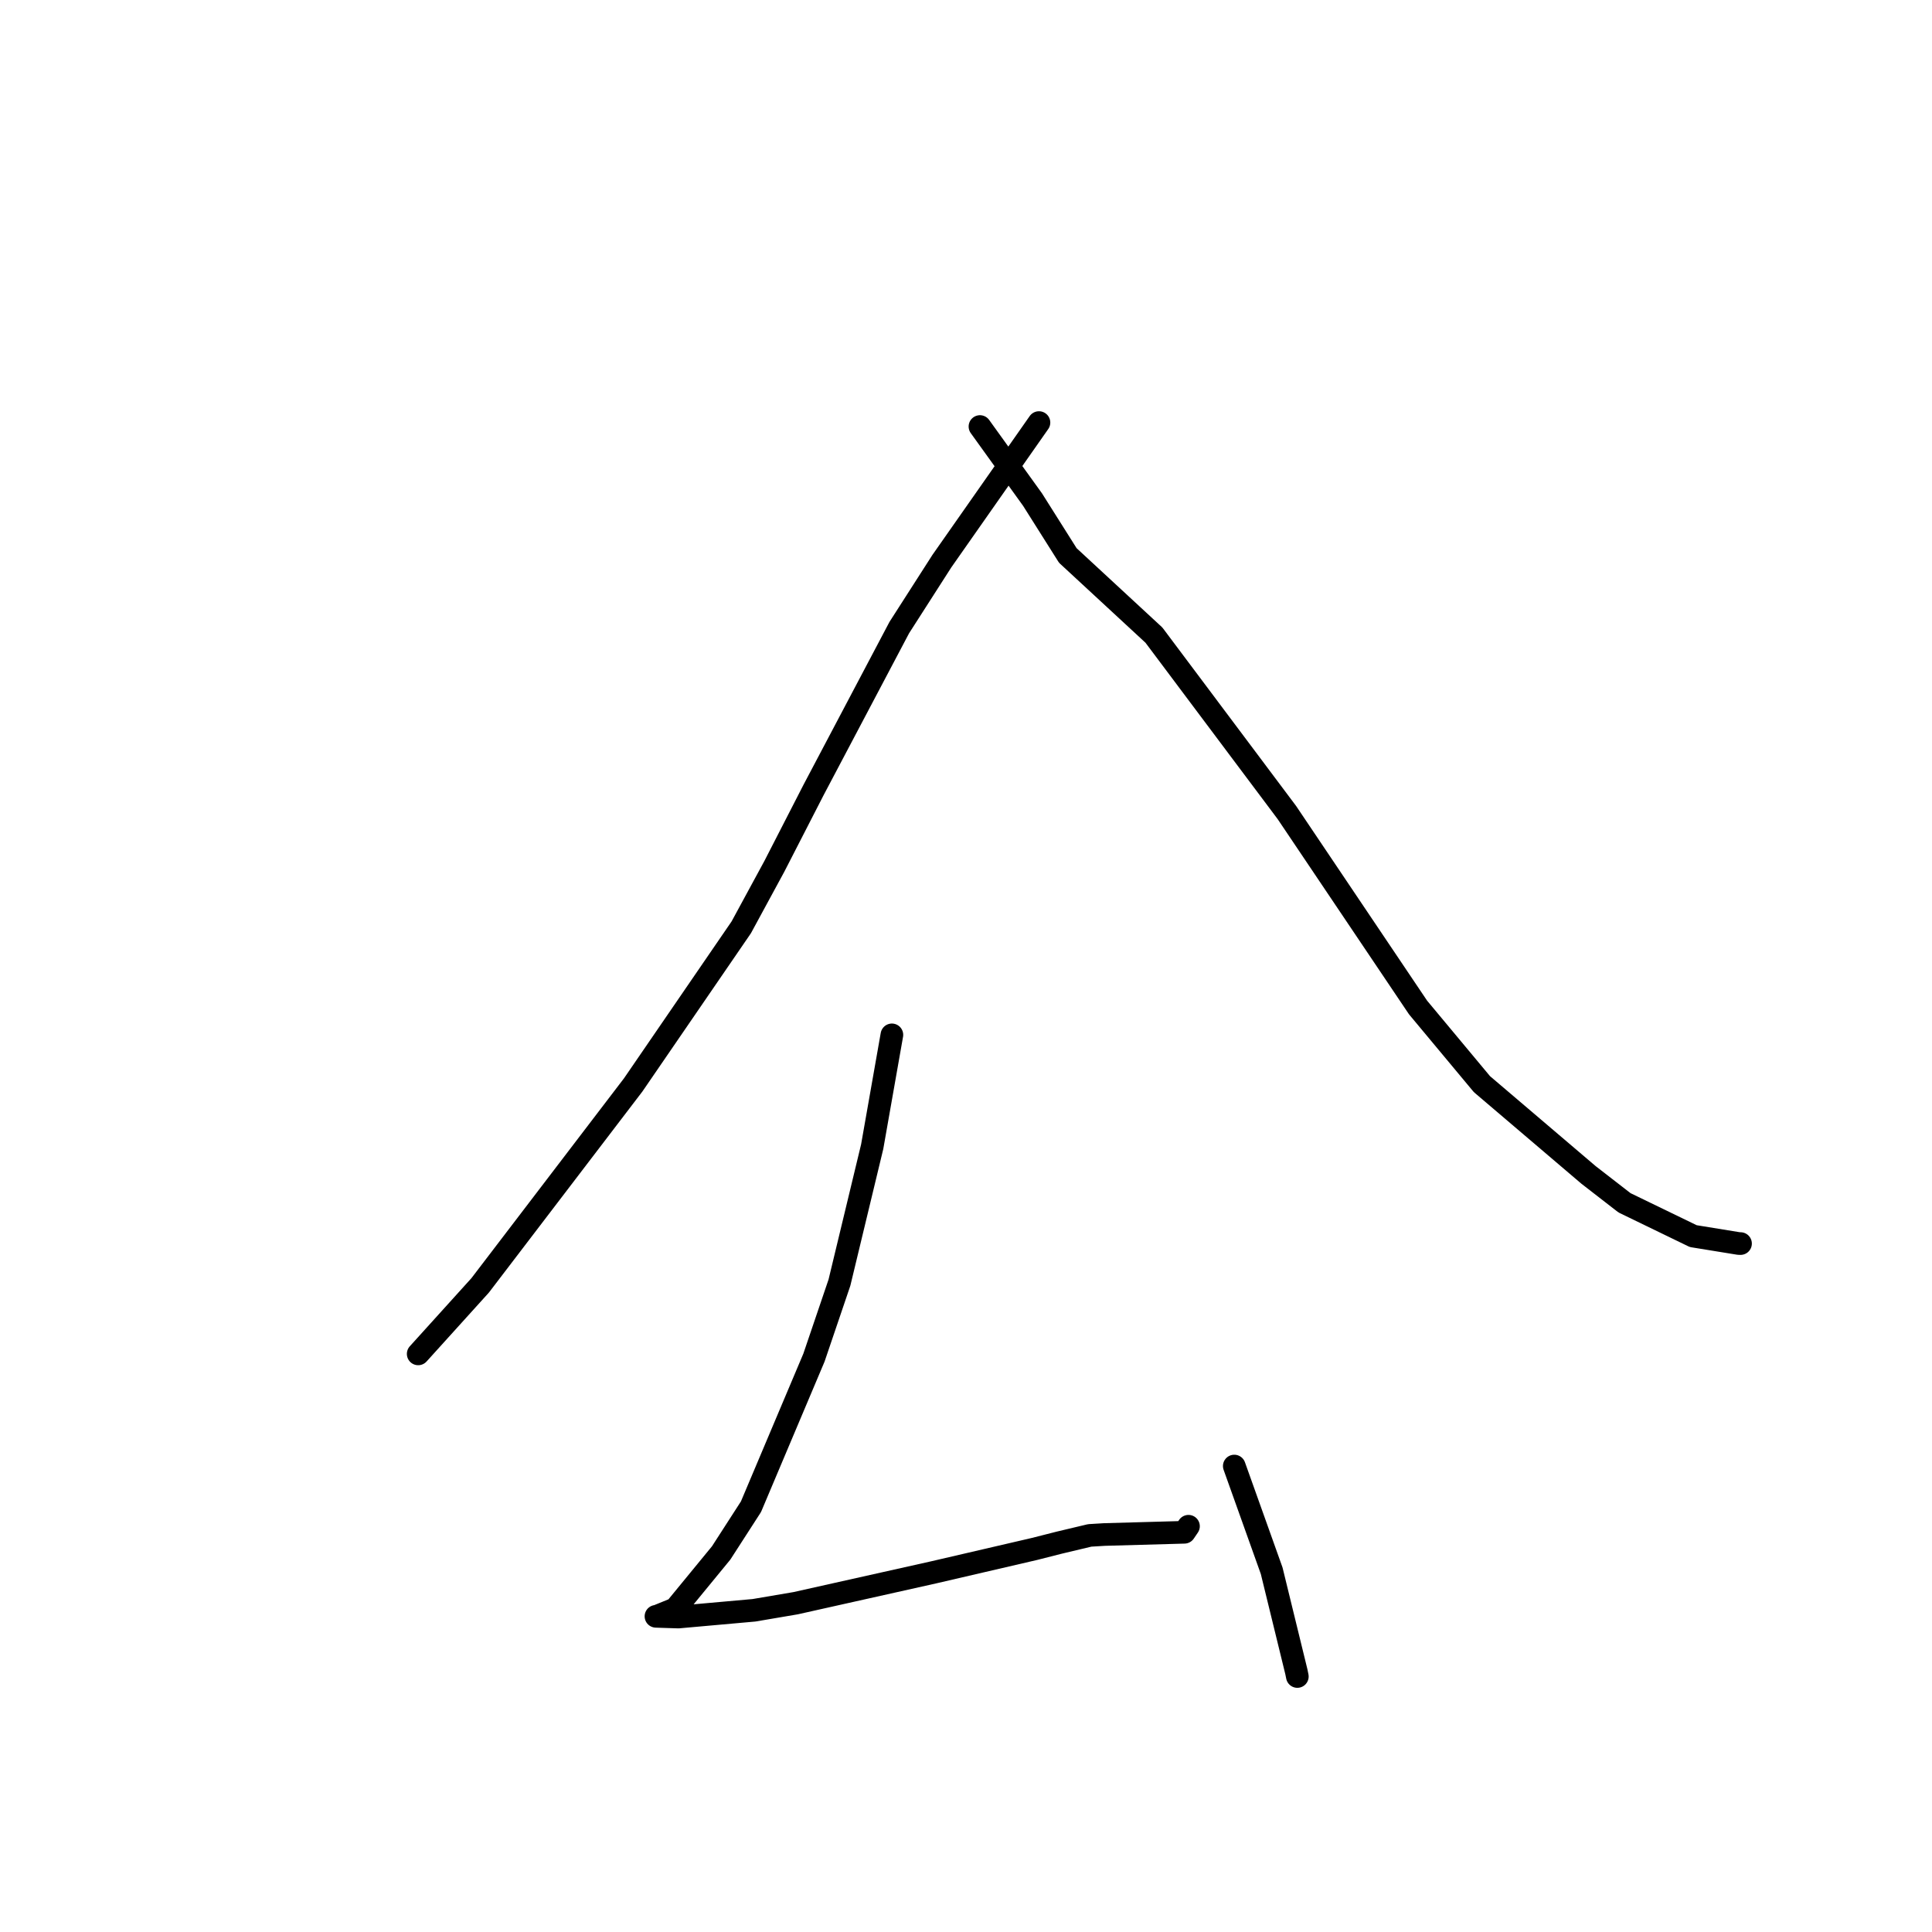 <?xml version="1.0" standalone="no"?>
    <svg width="256" height="256" xmlns="http://www.w3.org/2000/svg" version="1.1">
    <polyline stroke="black" stroke-width="3" stroke-linecap="round" fill="transparent" stroke-linejoin="round" points="137.669 55.992 131.237 65.172 124.804 74.353 119.159 83.157 107.803 104.669 102.601 114.805 98.22 122.878 83.902 143.755 63.623 170.319 56.159 178.573 55.412 179.398 " />
        <polyline stroke="black" stroke-width="3" stroke-linecap="round" fill="transparent" stroke-linejoin="round" points="129.849 56.517 133.332 61.357 136.816 66.196 141.492 73.604 152.903 84.159 170.519 107.666 187.902 133.501 196.363 143.654 210.488 155.682 215.255 159.378 224.363 163.793 230.375 164.77 230.63 164.779 " />
        <polyline stroke="black" stroke-width="3" stroke-linecap="round" fill="transparent" stroke-linejoin="round" points="118.18 137.125 116.875 144.528 115.571 151.931 111.231 169.949 107.852 179.897 99.507 199.65 95.559 205.771 89.49 213.166 87.017 214.173 86.928 214.171 86.919 214.171 86.918 214.171 87.871 214.204 89.893 214.267 99.906 213.372 105.42 212.434 123.708 208.346 137.066 205.246 140.378 204.405 144.397 203.449 146.363 203.33 156.937 203.035 157.445 202.287 157.481 202.234 " />
        <polyline stroke="black" stroke-width="3" stroke-linecap="round" fill="transparent" stroke-linejoin="round" points="163.548 194.259 166.027 201.197 168.505 208.135 171.775 221.515 171.904 222.145 " />
        </svg>